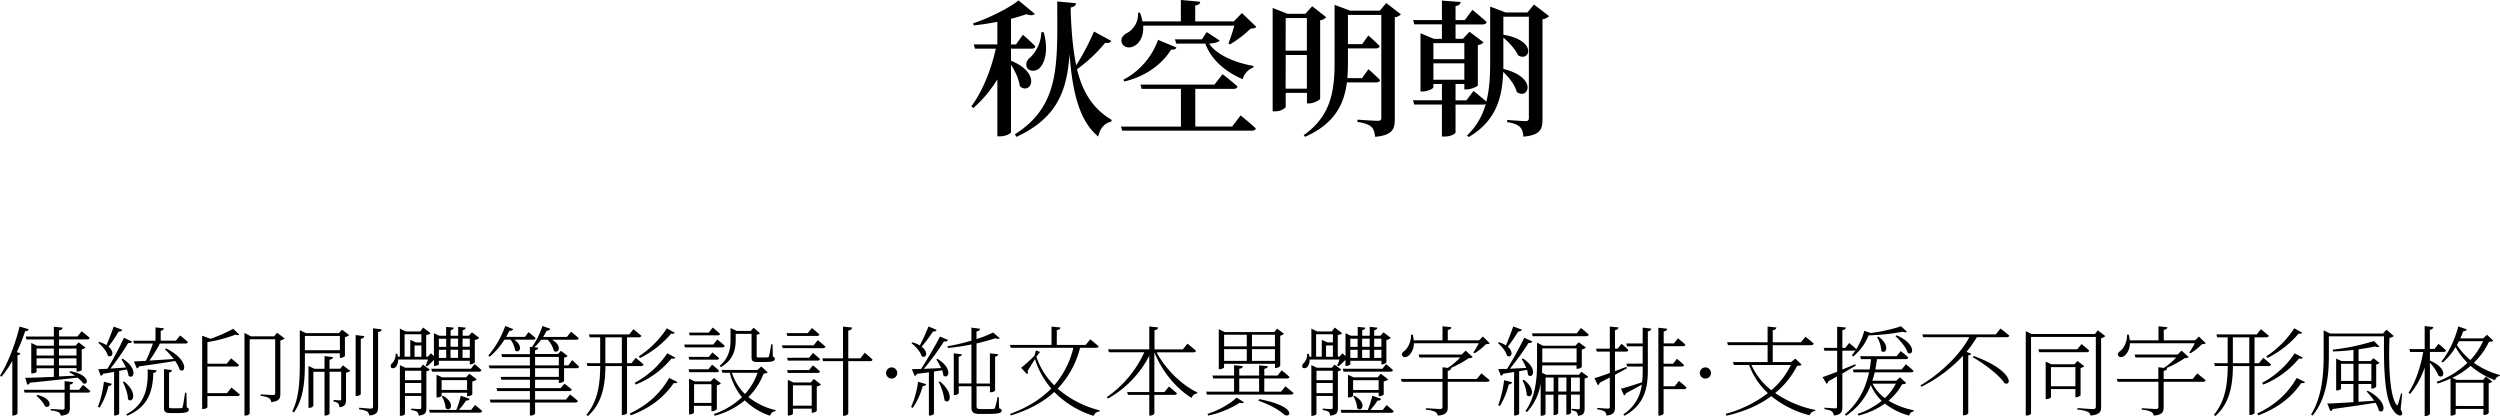 <svg id="a20b5963-d29e-4782-9e27-a280495d8784" data-name="ChiuKongMinchoLogo-Light" xmlns="http://www.w3.org/2000/svg" viewBox="0 0 1227.65 204.28"><path d="M578.05,316.69c-.14.79-.86,1.15-1.87,1.15H566.1v5.91c15.34,6.26,9.65,17.14,4.32,12.53-.36-3.31-2.23-7.35-4.32-10.51v33.12c-.07.5-2.23,2-5.55,2H559.4v-28A59.93,59.93,0,0,1,547.59,347l-.93-.87c5.68-7.7,9.72-18.21,12-28.3H548.38l-.57-2.08H559.4V304.67c-3.82.72-7.78,1.37-11.59,1.73l-.29-1c8.06-2.67,17.64-7.56,22.32-11.24l8,6.63c-.72.72-2.16.86-4.17.14-2.16.72-4.75,1.52-7.56,2.24v12.6h2.45l3.38-4.76S575.82,314.32,578.05,316.69Zm17.35-17.57c.36,10.59,1.16,19.44,2.74,26.86a117.51,117.51,0,0,0,8.71-16.56l8.5,4.61c-.43.79-1.44,1.22-3,.93a74.78,74.78,0,0,1-13.83,13c2.81,11.44,7.85,19.37,17,24.84l-.15.86c-3.38.72-5.61,3.39-6.41,7.35-9.14-7.56-12.67-21.25-14.11-40.54-1.22,17.93-6,31.39-26.07,40.68L568,359.9c22.54-14.26,20.81-34.78,20.81-65.24l9.22.86c-.15,1.08-.87,1.8-2.6,2.09Zm-15.12,28.09c-1.65,1.87-5.11,2.08-6.33-.08-.94-1.94.07-3.88,1.87-5.25A18.09,18.09,0,0,0,581,309.71l1.16.07C584.53,318.2,582.88,324.47,580.28,327.21Z" transform="translate(-69.64 -293.94)"/><path d="M666,335.49l4-5.12s4.61,3.53,7.34,6.05c-.21.79-.86,1.15-1.87,1.15H656.6v18.51h18.08l4.17-5.47s4.68,3.74,7.49,6.41c-.21.72-.93,1.08-1.94,1.08H620.74l-.64-2h29.45V337.57h-19.3l-.58-2.08Zm-36.58-35.36a21.81,21.81,0,0,1,1.22,4.32h18.87V293.94l9.5.86c-.07.94-.72,1.59-2.45,1.87v7.78h18.94l4-4.1,7.06,6.77c-.5.64-1.3.79-2.81.86a53,53,0,0,1-10.15,7.78l-.72-.51a83.11,83.11,0,0,0,2.88-8.71H631c.36,5.18-1.8,8.64-4.32,9.94-2.23,1.36-5.26.86-6.12-1.44s.72-4,2.73-5a10.57,10.57,0,0,0,5.19-9.87Zm17.93,17.14c-.29.79-.94,1.15-2.6,1-4.24,6.91-12.24,13.17-23,15.69l-.5-.86a35.54,35.54,0,0,0,17.07-19.59Zm12.53-4,2.3-3.6,6.41,4.17c-.79.94-2.81,1.37-5.19,1.52,3.24,5,11.67,9.21,21.75,10.94v.79a8.3,8.3,0,0,0-5.26,5.76c-8.85-3.81-15.55-9.79-18.36-17.49H647.24l-.65-2.09Z" transform="translate(-69.64 -293.94)"/><path d="M694.54,297.83l7.35,2.88h8.78L714,297l6.91,5.4a5.27,5.27,0,0,1-3,1.51v38.52c-.08.58-3.1,2.3-5.48,2.3h-1v-5.18H701v6.84c0,.51-2.08,2.23-5.33,2.23h-1.08V297.83Zm6.41,21h10.44V302.8H701Zm0,18.65h10.44V320.94H701Zm24-41.19,7.64,2.89h14.61l3.17-3.75,7.2,5.55a5.19,5.19,0,0,1-3,1.44v50c0,4.89-1.08,7.92-9.65,8.71-.29-2.23-.72-3.89-1.87-4.9s-3.1-1.87-6.84-2.44V352.7s8.28.57,9.93.57c1.44,0,1.8-.43,1.8-1.58V301.28H731.56v14.33h7l3-4.25s3.53,3,5.55,5.19c-.15.79-.86,1.15-1.8,1.15H731.56v6.91c0,2.6-.08,5.19-.29,7.71h7.2l3.17-4.39s3.6,3.16,5.69,5.32c-.15.8-.87,1.16-1.88,1.16h-14.4c-1.37,10.65-6,20.3-20.52,26.71l-.72-.79c13-9.15,15.19-20.88,15.19-35.64V296.31Z" transform="translate(-69.64 -293.94)"/><path d="M767.19,310.28l6.63,2.74h3.89v-7.13H764.17l-.58-2.09h14.12v-9.57l9.21.72c-.14,1-.72,1.65-2.52,2v6.84h4.54l3.74-5s4.4,3.53,7,6c-.22.79-.94,1.15-1.95,1.15H784.4V313H788l3.24-3.46,6.92,5.19a5,5,0,0,1-2.81,1.37v19.73c-.07.57-3.31,2-5.55,2h-1.08V335.2H784.4v8h5.33l3.53-4.61s3.74,3,6.26,5.26c1.52-5.91,1.88-12.39,1.88-19.23V297.18l7.63,2.88h10.66l3.24-3.89,7.41,5.69a5.4,5.4,0,0,1-3.24,1.51v49.18c0,4.83-1,7.71-9.36,8.5-.22-2.16-.65-3.75-1.73-4.75s-2.73-1.88-6.26-2.38v-1.08s7.49.58,9,.58c1.29,0,1.66-.51,1.66-1.59V302.15H807.88V311c17.13,2.88,12.89,13.69,7.2,10.08-1.3-2.95-4.4-6.33-7.2-8.64v15.34c17.28,4.32,12.24,15.48,6.55,11.31-.79-3.39-3.82-7.2-6.63-9.87-.43,12-3.09,23.91-16.92,32l-.86-.72a33.32,33.32,0,0,0,9.22-15.55,2.12,2.12,0,0,1-1.3.36H784.4V359c0,.43-2,2-5.47,2h-1.22V345.28H764.1l-.58-2.09h14.19v-8h-4.18v1.58c0,.65-2.74,2.09-5.4,2.09h-.94V310.28Zm21.53,4.83H773.53V323h15.19Zm0,9.94H773.53v8.06h15.19Z" transform="translate(-69.64 -293.94)"/><path d="M83.76,455.6c-.2.57-.72,1-1.78,1a89.7,89.7,0,0,1-4.08,10.23l1.78.67c-.15.43-.58.77-1.44.86v28.71a3.1,3.1,0,0,1-2.12.91h-.43V471.15a49.42,49.42,0,0,1-5.33,7.78l-.72-.44c3.7-5.95,7.44-15.17,9.6-24.19Zm21.79,26c-.14.68-.58,1-1.63,1.2v2.55h4.51l2-2.4s2.16,1.77,3.55,3.07c-.09.48-.57.72-1.25.72h-8.78v7.54c0,2.16-.48,3.45-4.47,3.79a2.38,2.38,0,0,0-1-1.68,10.18,10.18,0,0,0-3.89-.86v-.77s4.7.33,5.71.33c.82,0,1.06-.24,1.06-.91v-7.44H81.74l-.38-1.39h20v-4.27ZM96.09,479v-4.22H87.6v1.78c0,.24-1.15.76-2.21.76H85V462.36l2.84,1.35h8.25v-3.07H82.6l-.33-1.44H96.09v-4.8l4.32.43c-.09.67-.57,1.15-1.77,1.34v3h9l2.11-2.55s2.4,1.83,3.93,3.22c-.14.53-.62.77-1.29.77H98.64v3.07h8.16l1.44-1.63,3.36,2.54a3.53,3.53,0,0,1-1.82.91v10.28a4.56,4.56,0,0,1-2.21.62h-.34v-1.68H98.64v4.08l7.82-.38a22,22,0,0,0-2.83-1.68l.48-.53c9.94,1.73,9.12,7.1,6.39,6a13.86,13.86,0,0,0-2.79-2.83c-6,.67-13.54,1.53-23.38,2.49a1.69,1.69,0,0,1-1.29,1l-1-3.41C84.86,479.45,90,479.26,96.09,479Zm-4.36,14.45c-.63-1.68-2.69-3.89-4.23-5.18l.48-.39C96.29,489.87,94.41,495.05,91.73,493.42Zm4.36-24.91V465.1H87.6v3.41Zm-8.49,4.85h8.49V469.9H87.6Zm11-8.26v3.41h8.59V465.1Zm0,4.8v3.46h8.59V469.9Z" transform="translate(-69.64 -293.94)"/><path d="M124.6,482.43a1.55,1.55,0,0,1-1.68,1,36.39,36.39,0,0,1-4.36,10.66l-.82-.39a52.77,52.77,0,0,0,2.93-12.33Zm-2.68-19c1.1-2.54,2.44-6.05,3.55-9.12l4.22,1.58a1.68,1.68,0,0,1-1.77.87,66.06,66.06,0,0,1-5,7.39c3.31,2.74,1.72,5.81-.34,4.42-.53-2.16-2.78-4.8-4.7-6.29l.52-.43A15.6,15.6,0,0,1,121.92,463.42Zm10.84,15a11.37,11.37,0,0,0-.86-3.08l-3.74.72v21c0,.29-.92.91-2.12.91h-.38V476.57l-5.42.92a1.47,1.47,0,0,1-1.11,1l-1.25-3.22,4.52-.24a163.94,163.94,0,0,0,8.11-15.22l4,1.87c-.24.53-.86.82-1.92.68a114,114,0,0,1-8.73,12.57l7.63-.52a31.21,31.21,0,0,0-2.21-4l.67-.29C137.66,475.13,135.26,480.61,132.76,478.45ZM132.48,490c0-2.64-1.4-6.24-2.5-8.5l.62-.19C137.57,486.8,134.83,492.37,132.48,490Zm14.06-14.21c-.09.81-.62,1.15-1.63,1.29-.19,8.5-2.26,16.61-12.82,21l-.43-.72c9.17-4.7,10.85-13,10.47-22Zm3.55-20.64c-.09.62-.48,1.05-1.53,1.24v4.85H156l2.11-2.59s2.31,1.87,3.8,3.22c-.1.52-.53.76-1.2.76H148.17A68.42,68.42,0,0,1,143,471l11.95-.76a38.2,38.2,0,0,0-4.32-4.76l.63-.43c11.33,5.71,9.6,12.58,6.62,10.47a15.49,15.49,0,0,0-2.25-4.32c-4.47.76-10.23,1.63-17.67,2.64a1.63,1.63,0,0,1-1.15,1l-1.39-3.41,5.85-.29a74.34,74.34,0,0,0,3.46-8.5h-9.27l-.38-1.39H146v-6.53Zm4,20.54a1.42,1.42,0,0,1-1.44,1.15v16.71c0,.67.14.86,1.2.86h2.44c1.21,0,2.07,0,2.41-.05s.48-.14.62-.57c.29-.77.77-4.18,1.2-7h.67l.15,7.2c.86.34,1,.67,1,1.15,0,1.11-1.1,1.64-6,1.64h-3c-2.64,0-3.17-.77-3.17-2.6v-19Z" transform="translate(-69.64 -293.94)"/><path d="M187.1,458.19c-.43.38-.91.43-1.73.05a68.73,68.73,0,0,1-13.87,3.69v10.61H181l2.11-2.64s2.4,1.87,3.89,3.31c-.1.48-.58.72-1.25.72H171.5V487h9.6l2.21-2.74s2.5,2,4.13,3.41c-.15.53-.63.77-1.3.77H171.5v5.42c-.05.24-.72.92-2.26.92h-.33v-36L173,460.3a76.08,76.08,0,0,0,11.18-4.9Zm2.59-.77,3.17,1.68h11.43l1.39-1.78,3.74,2.79a4.11,4.11,0,0,1-2.11,1v26.16c0,2.21-.43,3.7-4.51,4.13a2.82,2.82,0,0,0-1.06-2,11.65,11.65,0,0,0-4.08-1.06v-.76s4.9.33,5.91.33,1.2-.29,1.2-1V460.54H192.24V497a2.38,2.38,0,0,1-2.16,1h-.39V457.42Z" transform="translate(-69.64 -293.94)"/><path d="M216.86,456.08l3,1.44h16.18l1.59-1.68,3.45,2.64a4.21,4.21,0,0,1-2.06,1v9.21c0,.34-1.3,1-2.11,1h-.39v-2.25H219.36v4c0,7.78-.2,17.91-5.38,25l-.82-.52c3.56-7.06,3.7-16.09,3.7-24.39V456.08Zm2.5,2.83v7h17.18v-7Zm1.72,14.73,3,1.4H229V468.8l4.17.52c-.14.68-.52,1.11-1.72,1.25V475h5.23l1.34-1.63,3.65,2.68a4,4,0,0,1-2.11.87v13.1c0,2.31-.34,3.56-3.27,3.89a3.06,3.06,0,0,0-.57-1.87,4.13,4.13,0,0,0-2.26-.91v-.82s2.31.24,3,.24.72-.24.72-.82V476.48h-5.71V497c0,.39-1.06,1-2,1H229v-21.5h-5.48v16.7a2.22,2.22,0,0,1-2.06,1h-.34v-20.5ZM248.54,459c-.14.68-.53,1.16-1.73,1.3v27.07c0,.44-1.05,1-2,1h-.53v-29.9Zm8.55-3.31c-.15.67-.63,1.15-1.78,1.3v36.86c0,2.21-.43,3.75-4.32,4.13a3.06,3.06,0,0,0-1.06-2,10.19,10.19,0,0,0-3.93-1v-.82s4.75.43,5.66.43,1.16-.29,1.16-1.1V455.16Z" transform="translate(-69.64 -293.94)"/><path d="M264.76,467.69l.24,1.39h1V455.31l2.88,1.39H276l1.44-1.92,3.65,2.78a3,3,0,0,1-2.16.82v10.7h.81l1.54-1.68,1.44,1.44V457.56l2.64,1.25h3.36v-4.37l3.74.39c-.09.62-.53,1.05-1.53,1.25v2.73h3.69v-4.37l3.75.39c-.1.62-.48,1.05-1.54,1.25v2.73h3l1.58-1.68,3.55,2.74a3.85,3.85,0,0,1-2.16,1v11.09a3.32,3.32,0,0,1-2.11.91h-.34V471.1H285.12v1.73c0,.24-1.06.81-2,.81h-.38v-2.83h-.19a25.32,25.32,0,0,1-3.12,2.93l-.77-.24a32.06,32.06,0,0,0,1.15-3H265.1a5.28,5.28,0,0,1-1,3.55c-.57.72-1.92,1-2.45.34a1.77,1.77,0,0,1,.63-2.16,6.13,6.13,0,0,0,1.63-4.57Zm1.25,5.52,2.69,1.3h7.44l1.2-1.54,3.41,2.5a3.24,3.24,0,0,1-1.73.77v18c0,2.16-.43,3.46-3.79,3.79a2.86,2.86,0,0,0-.72-1.82,6.18,6.18,0,0,0-2.93-.87v-.76s3.26.23,4,.23.92-.23.92-.81v-5.62h-8v8.83c0,.29-1,.92-2.07.92H266V473.21Zm5.09-12.38,2.78,1.25h2.69v-4h-8.25v11h2.78v-8.25ZM268.51,476v4.61h8V476Zm0,11h8V482h-8Zm4.7-23.42v5.56h3.36v-5.56Zm20.5,31.68a48.16,48.16,0,0,0,2.21-7l4.37,1.54a1.58,1.58,0,0,1-1.78.81A34.54,34.54,0,0,1,295,495.2H301l1.92-2.4s2.21,1.73,3.5,3a1.08,1.08,0,0,1-1.2.77H280.7l-.33-1.39Zm7.2-20.26,1.78-2.26s2.06,1.64,3.36,2.93c-.15.53-.58.77-1.25.77h-23l-.39-1.44ZM284,478l2.78,1.24h11.76l1.58-1.77,3.65,2.78a4.21,4.21,0,0,1-2.2,1v6.38c-.05.29-1.35.87-2.12.87H299V486.8H286.51v1.53a3,3,0,0,1-2.16.77H284V478Zm4.75-17.72h-3.6v4h3.6Zm-3.6,5.43v4h3.6v-4ZM299,485.41v-4.8H286.51v4.8Zm-10.51,9a14.19,14.19,0,0,0-1.92-5.86l.57-.28C293.57,491.84,290.78,496.54,288.53,494.43Zm6.09-30.19v-4h-3.69v4Zm-3.69,5.47h3.69v-4h-3.69Zm9.45-5.47v-4h-3.55v4Zm-3.55,5.47h3.55v-4h-3.55Z" transform="translate(-69.64 -293.94)"/><path d="M321.64,455.55a1.61,1.61,0,0,1-1.82.81c-.53,1-1.06,2.07-1.63,3h9.22l1.77-2.31a43.18,43.18,0,0,1,3.46,2.93c-.1.53-.58.77-1.2.77h-9.27c4.76,3.22,2.55,7,.43,5.28a12.11,12.11,0,0,0-2.2-5.28h-3.08a35.54,35.54,0,0,1-7.2,8.35l-.67-.57A47,47,0,0,0,317.76,454Zm18.25-.15a1.58,1.58,0,0,1-1.73.87c-.58,1.05-1.15,2.11-1.83,3.12H348l2.06-2.55s2.31,1.78,3.75,3.17c-.1.53-.58.77-1.25.77H340.75c5.28,3,3.22,7.15.86,5.47a12.05,12.05,0,0,0-3-5.47h-3.27a28.09,28.09,0,0,1-3.26,3.7l1.87.24c-.14.62-.48,1-1.58,1.24v1.83h11.28l1.44-1.59,3.31,2.55a3.07,3.07,0,0,1-1.77.81v3.8h2.11l1.87-2.6s2.11,1.92,3.41,3.22c-.15.53-.53.77-1.2.77h-6.19V481c-.05.34-1.35,1-2.21,1h-.39v-1.58H332.4v4.12h12.53l1.92-2.16s2.16,1.59,3.55,2.84c-.15.52-.58.76-1.25.76H332.4v4.18h15.17l2-2.5s2.36,1.78,3.84,3.17c-.14.53-.57.77-1.29.77H332.4v5.33c0,.43-1.06,1.06-2.07,1.06h-.48v-6.39H310.56l-.44-1.44h19.73v-4.18h-16l-.43-1.44h16.46v-4.12h-14l-.44-1.4h14.45v-4.22H310.08l-.44-1.39h20.21v-4.13H316.22l-.38-1.44h14v-3.55l1,.09A37,37,0,0,0,336,454Zm-7.49,13.83v4.13h11.66v-4.13Zm11.66,5.52H332.4V479h11.66Z" transform="translate(-69.64 -293.94)"/><path d="M364.36,472.3V459.58h-5.13l-.39-1.44h19.83l2-2.54s2.35,1.87,3.89,3.21c-.15.53-.58.77-1.25.77h-5.76V472.3h2.16l2.11-2.64s2.35,1.87,3.84,3.26a1.14,1.14,0,0,1-1.25.77h-6.86v23.09c0,.24-.87.92-2.16.92H375v-24h-8.06c-.1,8.4-1.15,18-8.64,24.53l-.72-.57c5.85-7,6.72-15.65,6.81-24h-6.28l-.39-1.39Zm2.55-12.72V472.3H375V459.58Zm35.43,22c-.34.48-.72.63-1.83.44-5.23,7.63-12.29,12.57-21.12,15.89l-.48-.92c8.06-3.84,14.59-9.17,19.34-17.47Zm-1.06-12c-.29.48-.72.63-1.87.39a44,44,0,0,1-17.57,12.81l-.53-.86a44.2,44.2,0,0,0,16-14.5ZM401,457.37c-.33.48-.72.58-1.77.39a48.31,48.31,0,0,1-15.32,12l-.57-.82a47.7,47.7,0,0,0,13.77-13.78Z" transform="translate(-69.64 -293.94)"/><path d="M419.9,463.13l2-2.45s2.3,1.78,3.65,3.12a1.12,1.12,0,0,1-1.2.72H406l-.39-1.39Zm-2.16,6.05,1.73-2.16s2,1.58,3.31,2.83c-.14.53-.57.72-1.25.72H408.14l-.38-1.39Zm-.24,6.1,1.83-2.26a42.72,42.72,0,0,1,3.4,2.93c-.09.53-.57.77-1.24.77H408.14l-.38-1.44Zm.19-18,1.92-2.5s2.21,1.78,3.6,3.07c-.09.53-.57.77-1.25.77H408.33l-.38-1.34ZM408,479.89l2.73,1.34h7.88l1.58-1.68,3.46,2.64a3.8,3.8,0,0,1-2,1v11.66c-.05.34-1.34,1-2.16,1H419v-2.6h-8.6v3.32c0,.28-1.05.86-2.11.86H408V479.89Zm2.49,2.73v9.17H419v-9.17Zm31.16-7,1.82-1.73,3.17,2.93a3,3,0,0,1-2,.53,32.93,32.93,0,0,1-7.49,11.57,33.7,33.7,0,0,0,13.39,6.43l-.1.48a3.11,3.11,0,0,0-2.64,2.26,32,32,0,0,1-12.43-7.54,38.67,38.67,0,0,1-14.74,7.54l-.43-.82A38.4,38.4,0,0,0,434,489a31,31,0,0,1-6-12h-3.6l-.43-1.39ZM428.35,455l3.07,1.44h6.87l1.44-1.58,3.12,2.78a2.91,2.91,0,0,1-1.64.62V468.8c0,.52.1.67,1,.67h2.31c1,0,1.82,0,2.11-.05s.48-.1.62-.53c.24-.72.72-3.36,1.11-5.85H449l.14,6c.82.33,1,.62,1,1.1,0,1.11-1.1,1.58-5.61,1.58H441.7c-2.55,0-3-.67-3-2.4V457.9h-7.78v2.78c0,4-.67,9.8-7.29,13.54l-.58-.67c4.66-3.89,5.33-8.55,5.33-12.87V455Zm.72,22a25.22,25.22,0,0,0,6.38,10.42,29.44,29.44,0,0,0,6.2-10.42Z" transform="translate(-69.64 -293.94)"/><path d="M469.2,463.52l2-2.55s2.3,1.83,3.79,3.17c-.15.53-.58.77-1.25.77H454l-.39-1.39Zm-2.88-6,2-2.5s2.25,1.78,3.69,3.12c-.14.53-.57.77-1.25.77H456.28l-.38-1.39Zm.62,12.09,1.92-2.35s2.11,1.68,3.46,3a1.1,1.1,0,0,1-1.2.76h-14.6l-.38-1.39Zm0,6.05,1.92-2.3s2.11,1.68,3.46,3a1.12,1.12,0,0,1-1.2.72h-14.6l-.38-1.39Zm-10.42,4.8,2.74,1.3h8.5l1.53-1.73,3.51,2.74a3.63,3.63,0,0,1-2.07.91v11.95c0,.29-1.34,1-2.11,1h-.38v-2H459v2.49c0,.29-1.06.87-2.11.87h-.39V480.46Zm2.5,2.69v10h9.22v-10Zm29.09-28.37c-.14.77-.62,1.3-1.92,1.49V469.9h5.95l2.11-2.74s2.41,1.92,3.85,3.36c-.1.53-.53.77-1.2.77H486.19v25.64c0,.53-1.06,1.15-2,1.15h-.57V471.29h-9.79l-.39-1.39H483.6V454.3Z" transform="translate(-69.64 -293.94)"/><path d="M504.76,477.1a2.74,2.74,0,0,1,5.48,0,2.74,2.74,0,1,1-5.48,0Z" transform="translate(-69.64 -293.94)"/><path d="M524.44,482.57a1.59,1.59,0,0,1-1.68.92,35.37,35.37,0,0,1-4.89,10.75l-.82-.43a46.14,46.14,0,0,0,3.41-12.39Zm-3.12-19c1.35-2.54,3-6.14,4.28-9.31l4,1.68a1.61,1.61,0,0,1-1.78.77,74.16,74.16,0,0,1-5.61,7.49c3.69,2.78,2.16,6.05,0,4.61-.57-2.12-3-4.85-5-6.34l.53-.43A15.61,15.61,0,0,1,521.32,463.56Zm11.57,14.74a11.4,11.4,0,0,0-.62-2.54l-4,.62v20.69c0,.29-.91.91-2.11.91h-.38V476.77l-5.86.76a1.56,1.56,0,0,1-1.15,1l-1.34-3.31,4.51-.1c3.12-4.8,6.91-11.28,9.31-15.93l3.94,1.72a1.76,1.76,0,0,1-2,.68,128.52,128.52,0,0,1-9.89,13.48l8.5-.38a28.57,28.57,0,0,0-2.36-4.22l.58-.29C537.88,475,535.39,480.51,532.89,478.3Zm.58,12.24a28.61,28.61,0,0,0-2.88-9.07l.62-.19C538.51,487.28,536,492.89,533.47,490.54ZM560.59,460c-.34.39-1.2.44-2.26.05-2.49.87-5.71,1.73-9.16,2.55v19.68h6.57V467.45l4.08.43c-.09.63-.53,1.06-1.53,1.2v16.57c0,.33-1.11.91-2,.91h-.53v-2.93h-6.57v9.7c0,1.05.24,1.48,1.82,1.48h3.22c1.53,0,2.73,0,3.26-.09s.58-.14.72-.43a37.74,37.74,0,0,0,1.25-5.38h.62l.19,5.52c1,.34,1.25.58,1.25,1.11,0,1.24-1.44,1.67-7.25,1.67h-3.64c-3.12,0-3.94-1-3.94-3.16V483.63h-6.24v3.31c0,.39-1.06,1-1.92,1H538V467.45l4,.48c-.09.58-.52,1-1.58,1.15v13.16h6.24V463.08a100.61,100.61,0,0,1-11.52,1.73l-.24-.86a96.06,96.06,0,0,0,11.76-2.74v-6.38l4.22.53c-.09.67-.52,1.15-1.72,1.34v3.74a58.39,58.39,0,0,0,8.16-3.21Z" transform="translate(-69.64 -293.94)"/><path d="M587.33,483.15a43.25,43.25,0,0,0,9.4-18.43H566l-.43-1.4H586v-9l4.37.43c-.1.67-.63,1.15-1.78,1.3v7.29h14.16l2.26-2.78s2.54,2,4.13,3.46c-.15.48-.58.72-1.25.72h-7.87a45.08,45.08,0,0,1-11,20.06,50,50,0,0,0,20.69,10.66l-.14.53a3.19,3.19,0,0,0-2.88,2.16,46.65,46.65,0,0,1-19.35-11.72C582,491.36,575,495.2,566,497.94l-.38-.73c8.54-3.12,15.22-7.34,20.26-12.48a40.43,40.43,0,0,1-8-14.49l-3.7,5.95a1.06,1.06,0,0,1-.19,1.49l-2.93-3.12a81.09,81.09,0,0,0,6.53-5.86l.77-2.69,2,.77-1.82,2.3A35.94,35.94,0,0,0,587.33,483.15Z" transform="translate(-69.64 -293.94)"/><path d="M638.35,454.73c-.14.67-.53,1.2-1.78,1.39v9.41h13.92l2.26-2.83s2.59,2,4.18,3.5c-.1.53-.63.77-1.3.77h-18c4.46,8.45,12.53,16.18,20,19.68l-.1.48a3.23,3.23,0,0,0-2.74,2.21c-7.29-4.46-14.25-12.53-18.29-22.37v19.49h4.95l2.21-2.73s2.4,2,3.93,3.36c-.14.52-.57.76-1.25.76h-9.84v9.08c0,.43-1.1,1.1-2.11,1.1H634V487.85H623.52l-.39-1.39H634V468.65a50.73,50.73,0,0,1-20.26,21l-.57-.72a53.88,53.88,0,0,0,18.38-22H614.2l-.43-1.44H634V454.25Z" transform="translate(-69.64 -293.94)"/><path d="M692.25,473.74c-.09.67-.62,1.15-1.77,1.3v3.31H697l2-2.54a41.85,41.85,0,0,1,3.84,3.21c-.14.53-.53.77-1.2.77H690.48v6.48h8.25l2.12-2.64s2.44,2,4,3.31c-.14.53-.58.77-1.25.77H662.35l-.43-1.44h13.72v-6.48H665.42l-.43-1.44h10.65v-5.09l4.32.48c-.09.67-.62,1.15-1.77,1.3v3.31h9.74v-5Zm-11.76,17.71c-.28.48-1,.58-2.11.29A46.56,46.56,0,0,1,662.92,498l-.33-.82c5.57-1.72,11.52-5.18,14.25-8ZM668.16,455.6,671,457h24.34l1.44-1.68,3.36,2.54a3.37,3.37,0,0,1-1.83.91v14.88a3.26,3.26,0,0,1-2.21,1h-.38v-2.06h-25v1.73c0,.29-1.06.91-2.16.91h-.43V455.6Zm13.72,8.4v-5.67H670.75V464Zm-11.13,7.15h11.13v-5.76H670.75Zm17.18,15.12v-6.48h-9.74v6.48Zm-3.5-27.94V464h11.28v-5.67Zm0,7.06v5.76h11.28v-5.76Zm15.74,32.11c-2.35-2.21-6.72-4.75-12.52-6.77l.28-.81C707.33,493.62,703.2,499.76,700.17,497.5Z" transform="translate(-69.64 -293.94)"/><path d="M712.36,467.69l.24,1.39h1V455.31l2.88,1.39h7.16l1.44-1.92,3.65,2.78a3,3,0,0,1-2.16.82v10.7h.81l1.54-1.68,1.44,1.44V457.56l2.64,1.25h3.36v-4.37l3.74.39c-.09.62-.53,1.05-1.53,1.25v2.73h3.69v-4.37l3.75.39c-.1.62-.48,1.05-1.54,1.25v2.73h3l1.58-1.68,3.55,2.74a3.85,3.85,0,0,1-2.16,1v11.09a3.35,3.35,0,0,1-2.11.91H748V471.1H732.72v1.73c0,.24-1.06.81-2,.81h-.38v-2.83h-.2a24,24,0,0,1-3.12,2.93l-.76-.24a32.06,32.06,0,0,0,1.15-3H712.7a5.28,5.28,0,0,1-1,3.55c-.57.72-1.92,1-2.45.34a1.77,1.77,0,0,1,.63-2.16,6.13,6.13,0,0,0,1.63-4.57Zm1.25,5.52,2.69,1.3h7.44l1.2-1.54,3.41,2.5a3.24,3.24,0,0,1-1.73.77v18c0,2.16-.43,3.46-3.79,3.79a2.86,2.86,0,0,0-.72-1.82,6.18,6.18,0,0,0-2.93-.87v-.76s3.26.23,4,.23.91-.23.91-.81v-5.62h-8v8.83c0,.29-1,.92-2.07.92h-.43V473.21Zm5.09-12.38,2.78,1.25h2.69v-4h-8.25v11h2.78v-8.25ZM716.11,476v4.61h8V476Zm0,11h8V482h-8Zm4.7-23.42v5.56h3.36v-5.56Zm20.5,31.68a48.16,48.16,0,0,0,2.21-7l4.37,1.54a1.58,1.58,0,0,1-1.78.81,34.54,34.54,0,0,1-3.55,4.66h6.05l1.92-2.4s2.21,1.73,3.5,3a1.08,1.08,0,0,1-1.2.77H728.3L728,495.2Zm7.2-20.26,1.78-2.26s2.06,1.64,3.36,2.93c-.15.53-.58.77-1.25.77h-23l-.39-1.44Zm-16.94,3,2.78,1.24h11.76l1.58-1.77,3.65,2.78a4.21,4.21,0,0,1-2.21,1v6.38c0,.29-1.34.87-2.11.87h-.38V486.8H734.11v1.53a3,3,0,0,1-2.16.77h-.38V478Zm4.75-17.72h-3.6v4h3.6Zm-3.6,5.43v4h3.6v-4Zm13.92,19.73v-4.8H734.11v4.8Zm-10.51,9a14.19,14.19,0,0,0-1.92-5.86l.57-.28C741.17,491.84,738.38,496.54,736.13,494.43Zm6.09-30.19v-4h-3.69v4Zm-3.69,5.47h3.69v-4h-3.69Zm9.45-5.47v-4h-3.55v4Zm-3.55,5.47H748v-4h-3.55Z" transform="translate(-69.64 -293.94)"/><path d="M780.62,474.61a36.17,36.17,0,0,0,6.1-5.14H766.65l-.38-1.44h21.17l1.92-1.92,3.5,3.17a2.76,2.76,0,0,1-1.92.52,53.28,53.28,0,0,1-9.12,4.95l.48.05c-.14.67-.62,1.05-1.73,1.24v4h14.26l2.26-2.74s2.49,2,4.08,3.36c-.15.53-.63.77-1.3.77h-19.3V493.9c0,2.21-.53,3.75-4.89,4.13a2.53,2.53,0,0,0-1.2-1.82,11.51,11.51,0,0,0-4.66-1.06v-.77s5.76.39,6.87.39,1.29-.29,1.29-1.06V481.42H758l-.43-1.39H778v-5.76Zm-17.23-16.33a23.36,23.36,0,0,1,.48,2.79H778v-6.91l4.37.48c-.1.67-.62,1.15-1.78,1.29v5.14h15.36l1.88-1.87,3.4,3.31c-.38.33-.91.38-1.87.43a29.79,29.79,0,0,1-5.57,4.46l-.67-.33a39.54,39.54,0,0,0,2.69-4.56H763.92a8,8,0,0,1-2.36,5.9c-1,1-2.64,1.25-3.26.29s.05-1.73.91-2.4c1.78-1.3,3.46-4.66,3.31-8Z" transform="translate(-69.64 -293.94)"/><path d="M809.13,463.56c1.15-2.59,2.5-6.19,3.6-9.31l4.27,1.59a1.72,1.72,0,0,1-1.82.86,73,73,0,0,1-5.14,7.49c3.27,2.73,1.64,5.81-.38,4.41-.53-2.11-2.64-4.7-4.46-6.19l.52-.43A14.39,14.39,0,0,1,809.13,463.56ZM820,478.06a10,10,0,0,0-.53-2.49l-3.84.67v20.88c0,.24-.86.86-2.11.86h-.38V476.62l-5.28.82a1.59,1.59,0,0,1-1.2,1l-1.3-3.27,4.37-.09a166.78,166.78,0,0,0,8.4-15.27l4,1.78a1.54,1.54,0,0,1-1.87.72A127.73,127.73,0,0,1,811.1,475l8-.38a24.71,24.71,0,0,0-2.26-4.37l.63-.29C825,474.84,822.43,480.32,820,478.06Zm-7.82,3.6a1.59,1.59,0,0,1-1.64,1,36.92,36.92,0,0,1-4.36,10.66l-.82-.39a54.35,54.35,0,0,0,2.88-12.29ZM819.4,488a19.86,19.86,0,0,0-2.11-7.3l.63-.24C824.4,485.26,821.61,490.21,819.4,488Zm25.49-26,3.51,2.59a4.18,4.18,0,0,1-2,1v8.54a3.26,3.26,0,0,1-2.21.92h-.38v-1.68H827l-.14,3.6,2,1h16.13l1.2-1.49,3.36,2.45a2.91,2.91,0,0,1-1.77.86v14.59c0,2.17-.34,3.41-3.31,3.75a3,3,0,0,0-.63-1.83,4.11,4.11,0,0,0-2.45-.81v-.82s2.64.24,3.27.24.77-.24.77-.86v-6.34h-4.33v9a2.27,2.27,0,0,1-2,.86h-.29v-9.84h-4v9.17a2.47,2.47,0,0,1-2,.87h-.29v-10h-3.94v9.46c0,.29-1,.86-2,.86h-.39V482.19a26.42,26.42,0,0,1-6.72,14.11l-.72-.52c5-7.21,5.67-15.85,5.67-23.77v-9.79l3,1.49h16.32l-.48,0Zm-1-4.37L846,455s2.4,1.87,3.79,3.26c-.09.53-.53.77-1.2.77H822.29l-.39-1.39Zm-.05,14.26v-6.87H827v6.87Zm-11.28,14.3v-6.86h-3.94v6.86Zm6.29,0v-6.86h-4v6.86Zm6.58-6.86h-4.33v6.86h4.33Z" transform="translate(-69.64 -293.94)"/><path d="M860.16,477.1V466.59h-6.39l-.38-1.44h6.77V454.3l4.27.43c-.15.72-.63,1.2-1.73,1.35v9.07H864l1.92-2.4a43,43,0,0,1,3.36,3.07c-.15.53-.53.77-1.2.77H862.7v9.6l5.57-2.11.29.72L862.7,478v15.88c0,2.26-.43,3.7-4.18,4.13a3,3,0,0,0-.91-2,8.46,8.46,0,0,0-3.6-1v-.77s4.27.34,5.14.34,1-.25,1-1V479.31l-5,2.59a1.53,1.53,0,0,1-.86,1.2l-1.68-3.45C854.11,479.26,856.84,478.3,860.16,477.1Zm16.13-4.61V464h-7.64l-.43-1.39h8.07v-7.78l4.22.48c-.1.67-.48,1.15-1.68,1.34v19.88c-.1,9.45-2.54,16.61-11.43,21.55l-.62-.67a19.89,19.89,0,0,0,9.07-14.59c-2,1.15-4.65,2.59-7.77,4.22a1.44,1.44,0,0,1-.91,1.1l-1.54-3.31c1.87-.43,6-1.73,10.37-3.17a43.29,43.29,0,0,0,.29-5.13v-2.6H868.7l-.43-1.39Zm12-17.13c-.1.67-.48,1.15-1.68,1.34v5.86h5l2-2.5s2.25,1.78,3.64,3.12c-.09.53-.57.77-1.25.77h-9.45v8.59h4.65l1.92-2.4s2.12,1.68,3.51,3.07c-.14.48-.58.72-1.25.72h-8.83v9.7H892l2.11-2.64s2.31,1.92,3.75,3.26a1.1,1.1,0,0,1-1.2.77H886.56v11.91c0,.48-1.11,1.1-2,1.1H884V454.88Z" transform="translate(-69.64 -293.94)"/><path d="M904.36,477.1a2.74,2.74,0,0,1,5.48,0,2.74,2.74,0,1,1-5.48,0Z" transform="translate(-69.64 -293.94)"/><path d="M937.63,462V454.3l4.32.43c-.1.72-.58,1.2-1.78,1.39V462H954l2.21-2.69s2.49,1.87,4.08,3.36c-.15.53-.58.77-1.25.77H940.17v8.3h9l2.06-1.72,3.12,3c-.43.39-1,.53-2.21.58a42.1,42.1,0,0,1-10.8,13.34,53.43,53.43,0,0,0,19.69,8.31l0,.48a3.13,3.13,0,0,0-2.74,2.16,49,49,0,0,1-18.82-9.41c-5.8,4.27-13.05,7.53-22,9.6l-.43-.91A59.62,59.62,0,0,0,937.77,487a35.68,35.68,0,0,1-9.21-13.82h-7.49l-.43-1.45h17v-8.3H918.19l-.43-1.44Zm-7.92,11.19a32.75,32.75,0,0,0,9.79,12.38,38.65,38.65,0,0,0,9.55-12.38Z" transform="translate(-69.64 -293.94)"/><path d="M971.8,476.48V466.16h-6.24l-.38-1.4h6.62V454.35l4.32.43c-.14.67-.62,1.15-1.77,1.3v8.68h1.49l1.82-2.4a33.48,33.48,0,0,1,3.46,3c-.15.53-.53.77-1.2.77h-5.57v9.26l6.34-2.59.28.67-6.62,3.89v16.42c0,2.3-.43,3.74-4.18,4.22a3.27,3.27,0,0,0-1-2.06,7.6,7.6,0,0,0-3.6-1v-.82s4.27.34,5.14.34,1-.24,1-1V478.83l-4.27,2.35a1.7,1.7,0,0,1-.81,1.25l-2-3.31C966.14,478.64,968.73,477.68,971.8,476.48Zm15.94-1.11c.29-1.63.53-3.36.67-5.08h-4.94l-.38-1.45H1001l2-2.49a43.1,43.1,0,0,1,3.74,3.17,1.13,1.13,0,0,1-1.2.77H991.34c-.19,1.77-.48,3.45-.81,5.08h12.91l2.11-2.54s2.31,1.82,3.75,3.21c-.1.53-.53.73-1.25.73H990.24a37.83,37.83,0,0,1-1.2,4.12h11.76l1.82-1.68,3.08,2.79c-.39.43-.87.57-2,.62a28.21,28.21,0,0,1-6.67,8.07,37.54,37.54,0,0,0,12.38,4.7l0,.53a2.67,2.67,0,0,0-2.25,2.11,33.33,33.33,0,0,1-11.91-5.9A38.58,38.58,0,0,1,982.27,498l-.43-.81a38.84,38.84,0,0,0,11.85-6.39,23.49,23.49,0,0,1-5.37-7.77,32,32,0,0,1-12.15,15.07l-.57-.67c6.52-5.57,10.13-12.53,11.85-20.64h-7.58l-.38-1.4Zm.53-17.9a81.67,81.67,0,0,0,14.93-3.31l2.83,2.68c-.33.39-1.15.39-2.11,0a105.76,105.76,0,0,1-16.27,1.77h-.44A25.5,25.5,0,0,1,979.68,469l-.68-.58a31.77,31.77,0,0,0,6.1-12.05Zm.91,24.86a20,20,0,0,0,6.05,7.11,25.16,25.16,0,0,0,5.38-7.11Zm4.27-16.13a13.73,13.73,0,0,0-2.06-6.67l.67-.29C998.25,463.61,995.57,468.36,993.45,466.2Zm13,1c-.77-2.64-3.75-6.14-6-8.16l.57-.43C1011,463,1009.2,469,1006.42,467.16Z" transform="translate(-69.64 -293.94)"/><path d="M1049.71,458.14l2.31-2.88s2.64,2.06,4.32,3.5c-.1.53-.63.77-1.3.77H1040.4a57.7,57.7,0,0,1-5.09,7.2l2.35.87c-.19.43-.67.72-1.49.86V497a3,3,0,0,1-2.11.87h-.48V468.65a70.84,70.84,0,0,1-20.45,15.22l-.43-.67c9.84-5.86,19.35-14.93,24-23.67H1014l-.39-1.39Zm4.23,23.95c-2.69-4.17-10.28-9.74-15.61-12.77l.53-.57C1058,475.66,1057.92,483.82,1053.94,482.09Z" transform="translate(-69.64 -293.94)"/><path d="M1064.4,456.56l2.88,1.39h31.1l1.4-1.83,3.69,2.88a4.24,4.24,0,0,1-2.06,1v33.8c0,2.16-.53,3.74-5.19,4.22a2.89,2.89,0,0,0-1.25-1.82,16.61,16.61,0,0,0-5.18-1.11v-.76s6.29.48,7.59.48c1.1,0,1.44-.39,1.44-1.3V459.39H1067v37.54c0,.38-.91,1.05-2.07,1.05h-.52V456.56Zm25.29,8.88,2.12-2.55s2.35,1.83,3.74,3.22c-.14.53-.53.77-1.2.77H1071l-.38-1.44Zm-15.5,6.09,2.78,1.3h11.38l1.44-1.63,3.36,2.54a3.75,3.75,0,0,1-1.82.91V488c0,.33-1.35,1-2.21,1h-.34v-4h-12v4.13a3.09,3.09,0,0,1-2.16.77h-.43V471.53Zm14.59,12.1v-9.41h-12v9.41Z" transform="translate(-69.64 -293.94)"/><path d="M1132.22,474.61a36.17,36.17,0,0,0,6.1-5.14h-20.07l-.38-1.44H1139l1.92-1.92,3.5,3.17a2.76,2.76,0,0,1-1.92.52,53.28,53.28,0,0,1-9.12,4.95l.48.05c-.14.67-.62,1.05-1.73,1.24v4h14.26l2.26-2.74s2.49,2,4.08,3.36c-.15.53-.63.77-1.3.77h-19.3V493.9c0,2.21-.52,3.75-4.89,4.13a2.53,2.53,0,0,0-1.2-1.82,11.51,11.51,0,0,0-4.66-1.06v-.77s5.76.39,6.87.39,1.29-.29,1.29-1.06V481.42h-20l-.43-1.39h20.4v-5.76ZM1115,458.28a23.36,23.36,0,0,1,.48,2.79h14.11v-6.91l4.37.48c-.1.67-.62,1.15-1.78,1.29v5.14h15.37l1.87-1.87,3.41,3.31a3.07,3.07,0,0,1-1.88.43,30,30,0,0,1-5.56,4.46l-.68-.33a39.54,39.54,0,0,0,2.69-4.56h-31.87a8,8,0,0,1-2.36,5.9c-1.05,1-2.64,1.25-3.26.29s0-1.73.91-2.4c1.78-1.3,3.46-4.66,3.31-8Z" transform="translate(-69.64 -293.94)"/><path d="M1163.56,472.3V459.58h-5.13l-.39-1.44h19.83l2-2.54s2.35,1.87,3.89,3.21c-.15.53-.58.77-1.25.77h-5.76V472.3h2.16l2.11-2.64s2.35,1.87,3.84,3.26a1.14,1.14,0,0,1-1.25.77h-6.86v23.09c0,.24-.87.92-2.16.92h-.39v-24h-8.06c-.1,8.4-1.15,18-8.64,24.53l-.72-.57c5.85-7,6.72-15.65,6.81-24h-6.28l-.39-1.39Zm2.55-12.72V472.3h8.06V459.58Zm35.43,22c-.34.48-.72.63-1.83.44-5.23,7.63-12.29,12.57-21.12,15.89l-.48-.92c8.06-3.84,14.59-9.17,19.35-17.47Zm-1.06-12c-.29.48-.72.63-1.87.39A44,44,0,0,1,1181,482.81l-.53-.86a44.2,44.2,0,0,0,16-14.5Zm-.29-12.24c-.33.48-.72.58-1.77.39a48.31,48.31,0,0,1-15.32,12l-.57-.82a47.7,47.7,0,0,0,13.77-13.78Z" transform="translate(-69.64 -293.94)"/><path d="M1210.75,456.17l3.07,1.54h26l1.73-1.87,3.6,3.12a3.84,3.84,0,0,1-2.11.86c-.48,11.28-.15,28.23,3.4,32.79.39.52.58.48.77-.19.58-1.88,1.06-3.61,1.49-5.33l.58.09-.77,7.68c.77,1.54,1,2.45.48,2.88-1.11.77-2.79-.38-4-2.16-4.65-5.9-4.8-22.13-4.65-36.48h-27.08V468c0,8.78-.62,21.07-8,30l-.76-.48c5.47-8.93,6.19-19.63,6.19-29.47V456.17Zm27.41,8a2.26,2.26,0,0,1-2.16-.1c-2.31.48-5.09,1-8.16,1.4v5.76h5.9l1.39-1.4,3,2.31a2.6,2.6,0,0,1-1.63.77v10.94a3,3,0,0,1-2.07.91h-.33v-2.25h-6.29v8.73l7.68-.52a33.19,33.19,0,0,0-3.7-4.52l.58-.38c10.27,5.42,8.26,11.91,5.47,9.79a14.3,14.3,0,0,0-1.73-3.89c-5.18.87-11.9,1.83-20.93,3.08a1.64,1.64,0,0,1-1.15,1.05l-1.58-3.74c2.64-.05,7.29-.34,12.86-.67v-8.93h-6.09v2.35c0,.24-1.06.82-2,.82h-.39V470l2.65,1.25h5.85v-5.48c-3.26.39-6.72.68-10,.77l-.19-.91a103.92,103.92,0,0,0,20.21-4.22ZM1225.34,481v-8.4h-6.09V481Zm8.79-8.4h-6.29V481h6.29Z" transform="translate(-69.64 -293.94)"/><path d="M1270.75,466c-.1.53-.53.77-1.2.77h-6.67V471c9,3.84,7,9.36,4.22,7.44a20.43,20.43,0,0,0-4.22-6.34v25c0,.44-1.11,1.11-2,1.11h-.58V474.41a41.07,41.07,0,0,1-7.15,13l-.77-.62c3.65-5.66,5.91-12.77,7.2-20h-6.43l-.38-1.44h7.53V454.06l4.23.48c-.1.72-.48,1.15-1.68,1.34v9.41h2.25l2-2.49A43.32,43.32,0,0,1,1270.75,466Zm8.5-9.4c-.44,1.2-.92,2.35-1.44,3.5H1289l1.92-1.78,3.07,2.93c-.38.39-1,.48-2.11.53a35.86,35.86,0,0,1-7.44,10.32,41.07,41.07,0,0,0,12.82,6l-.1.48a2.77,2.77,0,0,0-2.3,2.07,38.36,38.36,0,0,1-12-7.06,40.42,40.42,0,0,1-9,5.9l2.26,1H1289l1.34-1.63,3.17,2.45a3,3,0,0,1-1.77.81v14.65a2.8,2.8,0,0,1-2.21.91h-.39v-2.93h-13.63v2.4c0,.24-.82.86-2.11.86h-.39V479.84a54.67,54.67,0,0,1-6.38,2.45l-.48-.82a44.14,44.14,0,0,0,15.17-9.36,34.27,34.27,0,0,1-5.86-7.73,30.47,30.47,0,0,1-6.24,7.54l-.72-.48c3.36-4,6.53-10.37,8.31-17.19l4.22,1.44A1.76,1.76,0,0,1,1279.25,456.56Zm9.93,36.72V481.9h-13.63v11.38Zm-6.43-22.56a36.66,36.66,0,0,0,6.24-9.27h-11.86l-1,1.87A32.85,32.85,0,0,0,1282.75,470.72Z" transform="translate(-69.64 -293.94)"/></svg>